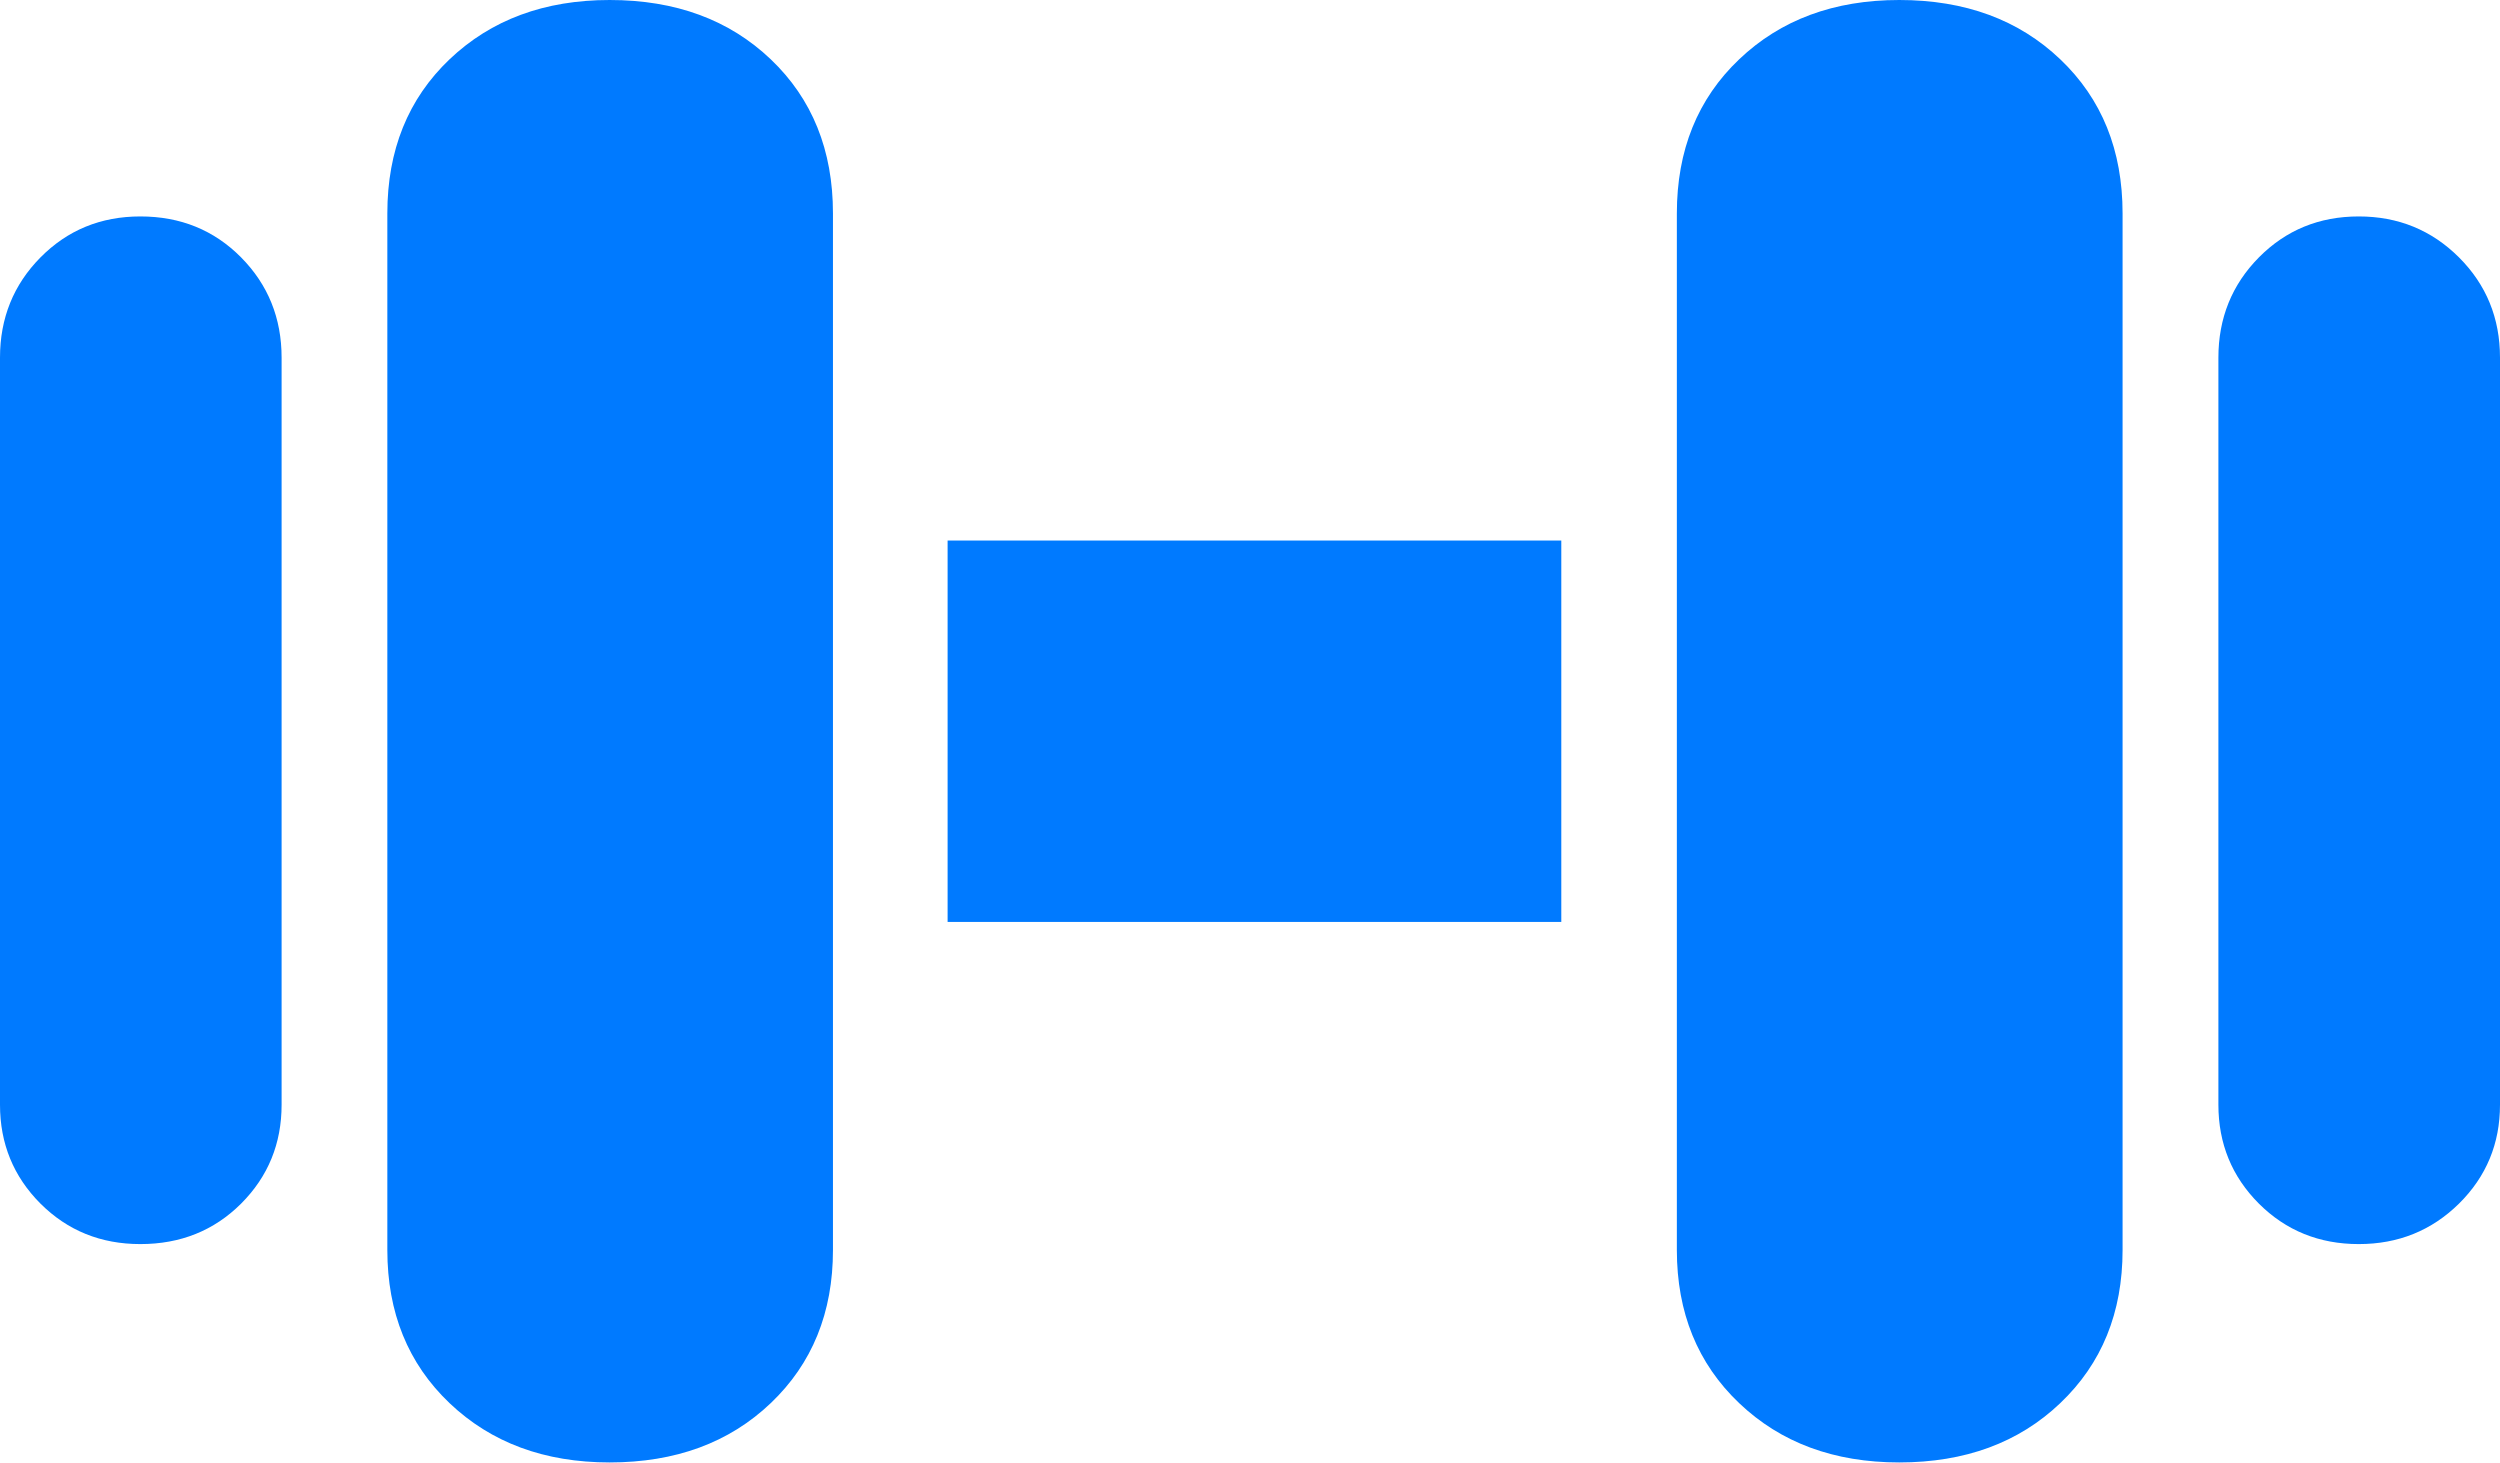 <?xml version="1.0" encoding="UTF-8"?>
<!--Generator: Apple Native CoreSVG 175.5-->
<!DOCTYPE svg
PUBLIC "-//W3C//DTD SVG 1.1//EN"
       "http://www.w3.org/Graphics/SVG/1.1/DTD/svg11.dtd">
<svg version="1.1" xmlns="http://www.w3.org/2000/svg" xmlns:xlink="http://www.w3.org/1999/xlink" width="24.707" height="14.463">
 <g>
  <rect height="14.463" opacity="0" width="24.707" x="0" y="0"/>
  <path d="M1.387 12.295Q1.982 12.295 2.383 11.895Q2.783 11.494 2.783 10.918L2.783 3.535Q2.783 2.949 2.383 2.544Q1.982 2.139 1.387 2.139Q0.801 2.139 0.4 2.544Q0 2.949 0 3.535L0 10.918Q0 11.494 0.4 11.895Q0.801 12.295 1.387 12.295ZM6.025 14.453Q7.002 14.453 7.617 13.867Q8.232 13.281 8.232 12.354L8.232 2.109Q8.232 1.172 7.617 0.586Q7.002 0 6.025 0Q5.059 0 4.443 0.586Q3.828 1.172 3.828 2.109L3.828 12.354Q3.828 13.281 4.443 13.867Q5.059 14.453 6.025 14.453ZM9.365 9.111L15.43 9.111L15.43 5.342L9.365 5.342ZM18.77 14.453Q19.746 14.453 20.361 13.867Q20.977 13.281 20.977 12.354L20.977 2.109Q20.977 1.172 20.361 0.586Q19.746 0 18.77 0Q17.803 0 17.188 0.586Q16.572 1.172 16.572 2.109L16.572 12.354Q16.572 13.281 17.188 13.867Q17.803 14.453 18.77 14.453ZM23.311 12.295Q23.896 12.295 24.302 11.895Q24.707 11.494 24.707 10.918L24.707 3.535Q24.707 2.949 24.302 2.544Q23.896 2.139 23.311 2.139Q22.725 2.139 22.324 2.544Q21.924 2.949 21.924 3.535L21.924 10.918Q21.924 11.494 22.324 11.895Q22.725 12.295 23.311 12.295Z" fill="#007aff"/>
 </g>
</svg>
